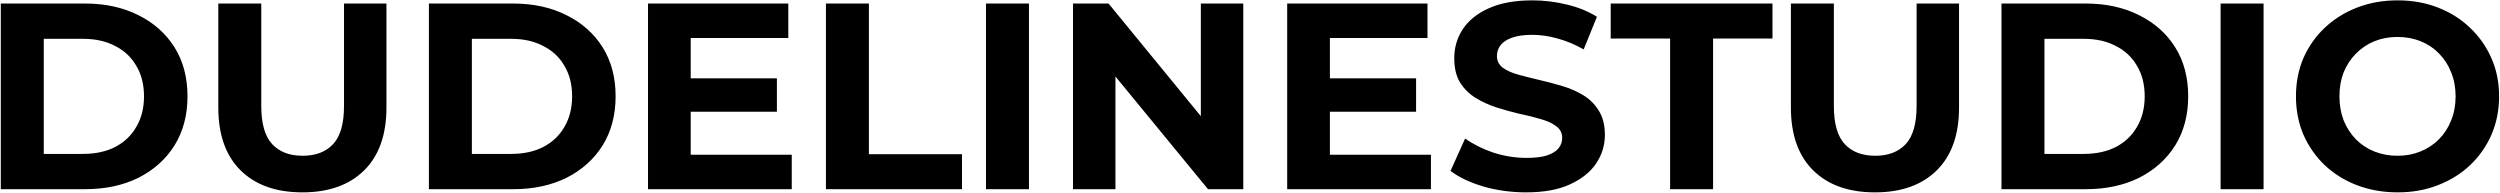 <svg width="1414" height="109" viewBox="0 0 1414 109" fill="none" xmlns="http://www.w3.org/2000/svg">
<path d="M0.45 107V2H48.15C59.55 2 69.6 4.2 78.3 8.6C87 12.9 93.8 18.95 98.7 26.75C103.6 34.55 106.05 43.8 106.05 54.5C106.05 65.1 103.6 74.35 98.7 82.25C93.8 90.05 87 96.15 78.3 100.55C69.6 104.85 59.55 107 48.15 107H0.45ZM24.75 87.05H46.95C53.95 87.05 60 85.75 65.1 83.15C70.3 80.45 74.3 76.65 77.1 71.75C80 66.85 81.45 61.1 81.45 54.5C81.45 47.8 80 42.05 77.1 37.25C74.3 32.35 70.3 28.6 65.1 26C60 23.3 53.95 21.95 46.95 21.95H24.75V87.05ZM171.026 108.8C156.126 108.8 144.476 104.65 136.076 96.35C127.676 88.05 123.476 76.2 123.476 60.8V2H147.776V59.9C147.776 69.9 149.826 77.1 153.926 81.5C158.026 85.9 163.776 88.1 171.176 88.1C178.576 88.1 184.326 85.9 188.426 81.5C192.526 77.1 194.576 69.9 194.576 59.9V2H218.576V60.8C218.576 76.2 214.376 88.05 205.976 96.35C197.576 104.65 185.926 108.8 171.026 108.8ZM242.589 107V2H290.289C301.689 2 311.739 4.2 320.439 8.6C329.139 12.9 335.939 18.95 340.839 26.75C345.739 34.55 348.189 43.8 348.189 54.5C348.189 65.1 345.739 74.35 340.839 82.25C335.939 90.05 329.139 96.15 320.439 100.55C311.739 104.85 301.689 107 290.289 107H242.589ZM266.889 87.05H289.089C296.089 87.05 302.139 85.75 307.239 83.15C312.439 80.45 316.439 76.65 319.239 71.75C322.139 66.85 323.589 61.1 323.589 54.5C323.589 47.8 322.139 42.05 319.239 37.25C316.439 32.35 312.439 28.6 307.239 26C302.139 23.3 296.089 21.95 289.089 21.95H266.889V87.05ZM388.864 44.3H439.414V63.2H388.864V44.3ZM390.664 87.5H447.814V107H366.514V2H445.864V21.5H390.664V87.5ZM467.149 107V2H491.449V87.2H544.099V107H467.149ZM557.677 107V2H581.977V107H557.677ZM606.895 107V2H626.995L688.945 77.6H679.195V2H703.195V107H683.245L621.145 31.4H630.895V107H606.895ZM750.388 44.3H800.938V63.2H750.388V44.3ZM752.188 87.5H809.338V107H728.038V2H807.388V21.5H752.188V87.5ZM863.173 108.8C854.773 108.8 846.723 107.7 839.023 105.5C831.323 103.2 825.123 100.25 820.423 96.65L828.673 78.35C833.173 81.55 838.473 84.2 844.573 86.3C850.773 88.3 857.023 89.3 863.323 89.3C868.123 89.3 871.973 88.85 874.873 87.95C877.873 86.95 880.073 85.6 881.473 83.9C882.873 82.2 883.573 80.25 883.573 78.05C883.573 75.25 882.473 73.05 880.273 71.45C878.073 69.75 875.173 68.4 871.573 67.4C867.973 66.3 863.973 65.3 859.573 64.4C855.273 63.4 850.923 62.2 846.523 60.8C842.223 59.4 838.273 57.6 834.673 55.4C831.073 53.2 828.123 50.3 825.823 46.7C823.623 43.1 822.523 38.5 822.523 32.9C822.523 26.9 824.123 21.45 827.323 16.55C830.623 11.55 835.523 7.6 842.023 4.7C848.623 1.7 856.873 0.2 866.773 0.2C873.373 0.2 879.873 1 886.273 2.6C892.673 4.1 898.323 6.4 903.223 9.5L895.723 27.95C890.823 25.15 885.923 23.1 881.023 21.8C876.123 20.4 871.323 19.7 866.623 19.7C861.923 19.7 858.073 20.25 855.073 21.35C852.073 22.45 849.923 23.9 848.623 25.7C847.323 27.4 846.673 29.4 846.673 31.7C846.673 34.4 847.773 36.6 849.973 38.3C852.173 39.9 855.073 41.2 858.673 42.2C862.273 43.2 866.223 44.2 870.523 45.2C874.923 46.2 879.273 47.35 883.573 48.65C887.973 49.95 891.973 51.7 895.573 53.9C899.173 56.1 902.073 59 904.273 62.6C906.573 66.2 907.723 70.75 907.723 76.25C907.723 82.15 906.073 87.55 902.773 92.45C899.473 97.35 894.523 101.3 887.923 104.3C881.423 107.3 873.173 108.8 863.173 108.8ZM944.612 107V21.8H911.012V2H1002.51V21.8H968.912V107H944.612ZM1060.48 108.8C1045.58 108.8 1033.93 104.65 1025.53 96.35C1017.13 88.05 1012.93 76.2 1012.93 60.8V2H1037.23V59.9C1037.23 69.9 1039.28 77.1 1043.38 81.5C1047.48 85.9 1053.23 88.1 1060.63 88.1C1068.03 88.1 1073.78 85.9 1077.88 81.5C1081.98 77.1 1084.03 69.9 1084.03 59.9V2H1108.03V60.8C1108.03 76.2 1103.83 88.05 1095.43 96.35C1087.03 104.65 1075.38 108.8 1060.48 108.8ZM1132.04 107V2H1179.74C1191.14 2 1201.19 4.2 1209.89 8.6C1218.59 12.9 1225.39 18.95 1230.29 26.75C1235.19 34.55 1237.64 43.8 1237.64 54.5C1237.64 65.1 1235.19 74.35 1230.29 82.25C1225.39 90.05 1218.59 96.15 1209.89 100.55C1201.19 104.85 1191.14 107 1179.74 107H1132.04ZM1156.34 87.05H1178.54C1185.54 87.05 1191.59 85.75 1196.69 83.15C1201.89 80.45 1205.89 76.65 1208.69 71.75C1211.59 66.85 1213.04 61.1 1213.04 54.5C1213.04 47.8 1211.59 42.05 1208.69 37.25C1205.89 32.35 1201.89 28.6 1196.69 26C1191.59 23.3 1185.54 21.95 1178.54 21.95H1156.34V87.05ZM1255.97 107V2H1280.27V107H1255.97ZM1356.19 108.8C1347.89 108.8 1340.19 107.45 1333.09 104.75C1326.09 102.05 1319.99 98.25 1314.79 93.35C1309.69 88.45 1305.69 82.7 1302.79 76.1C1299.99 69.5 1298.59 62.3 1298.59 54.5C1298.59 46.7 1299.99 39.5 1302.79 32.9C1305.69 26.3 1309.74 20.55 1314.94 15.65C1320.14 10.75 1326.24 6.95 1333.24 4.25C1340.24 1.55 1347.84 0.2 1356.04 0.2C1364.34 0.2 1371.94 1.55 1378.84 4.25C1385.84 6.95 1391.89 10.75 1396.99 15.65C1402.19 20.55 1406.24 26.3 1409.14 32.9C1412.04 39.4 1413.49 46.6 1413.49 54.5C1413.49 62.3 1412.04 69.55 1409.14 76.25C1406.24 82.85 1402.19 88.6 1396.99 93.5C1391.89 98.3 1385.84 102.05 1378.84 104.75C1371.94 107.45 1364.39 108.8 1356.19 108.8ZM1356.04 88.1C1360.74 88.1 1365.04 87.3 1368.94 85.7C1372.94 84.1 1376.44 81.8 1379.44 78.8C1382.44 75.8 1384.74 72.25 1386.34 68.15C1388.04 64.05 1388.89 59.5 1388.89 54.5C1388.89 49.5 1388.04 44.95 1386.34 40.85C1384.74 36.75 1382.44 33.2 1379.44 30.2C1376.54 27.2 1373.09 24.9 1369.09 23.3C1365.09 21.7 1360.74 20.9 1356.04 20.9C1351.34 20.9 1346.99 21.7 1342.99 23.3C1339.09 24.9 1335.64 27.2 1332.64 30.2C1329.64 33.2 1327.29 36.75 1325.59 40.85C1323.99 44.95 1323.19 49.5 1323.19 54.5C1323.19 59.4 1323.99 63.95 1325.59 68.15C1327.29 72.25 1329.59 75.8 1332.49 78.8C1335.49 81.8 1338.99 84.1 1342.99 85.7C1346.99 87.3 1351.34 88.1 1356.04 88.1Z" fill="black"/>
</svg>
